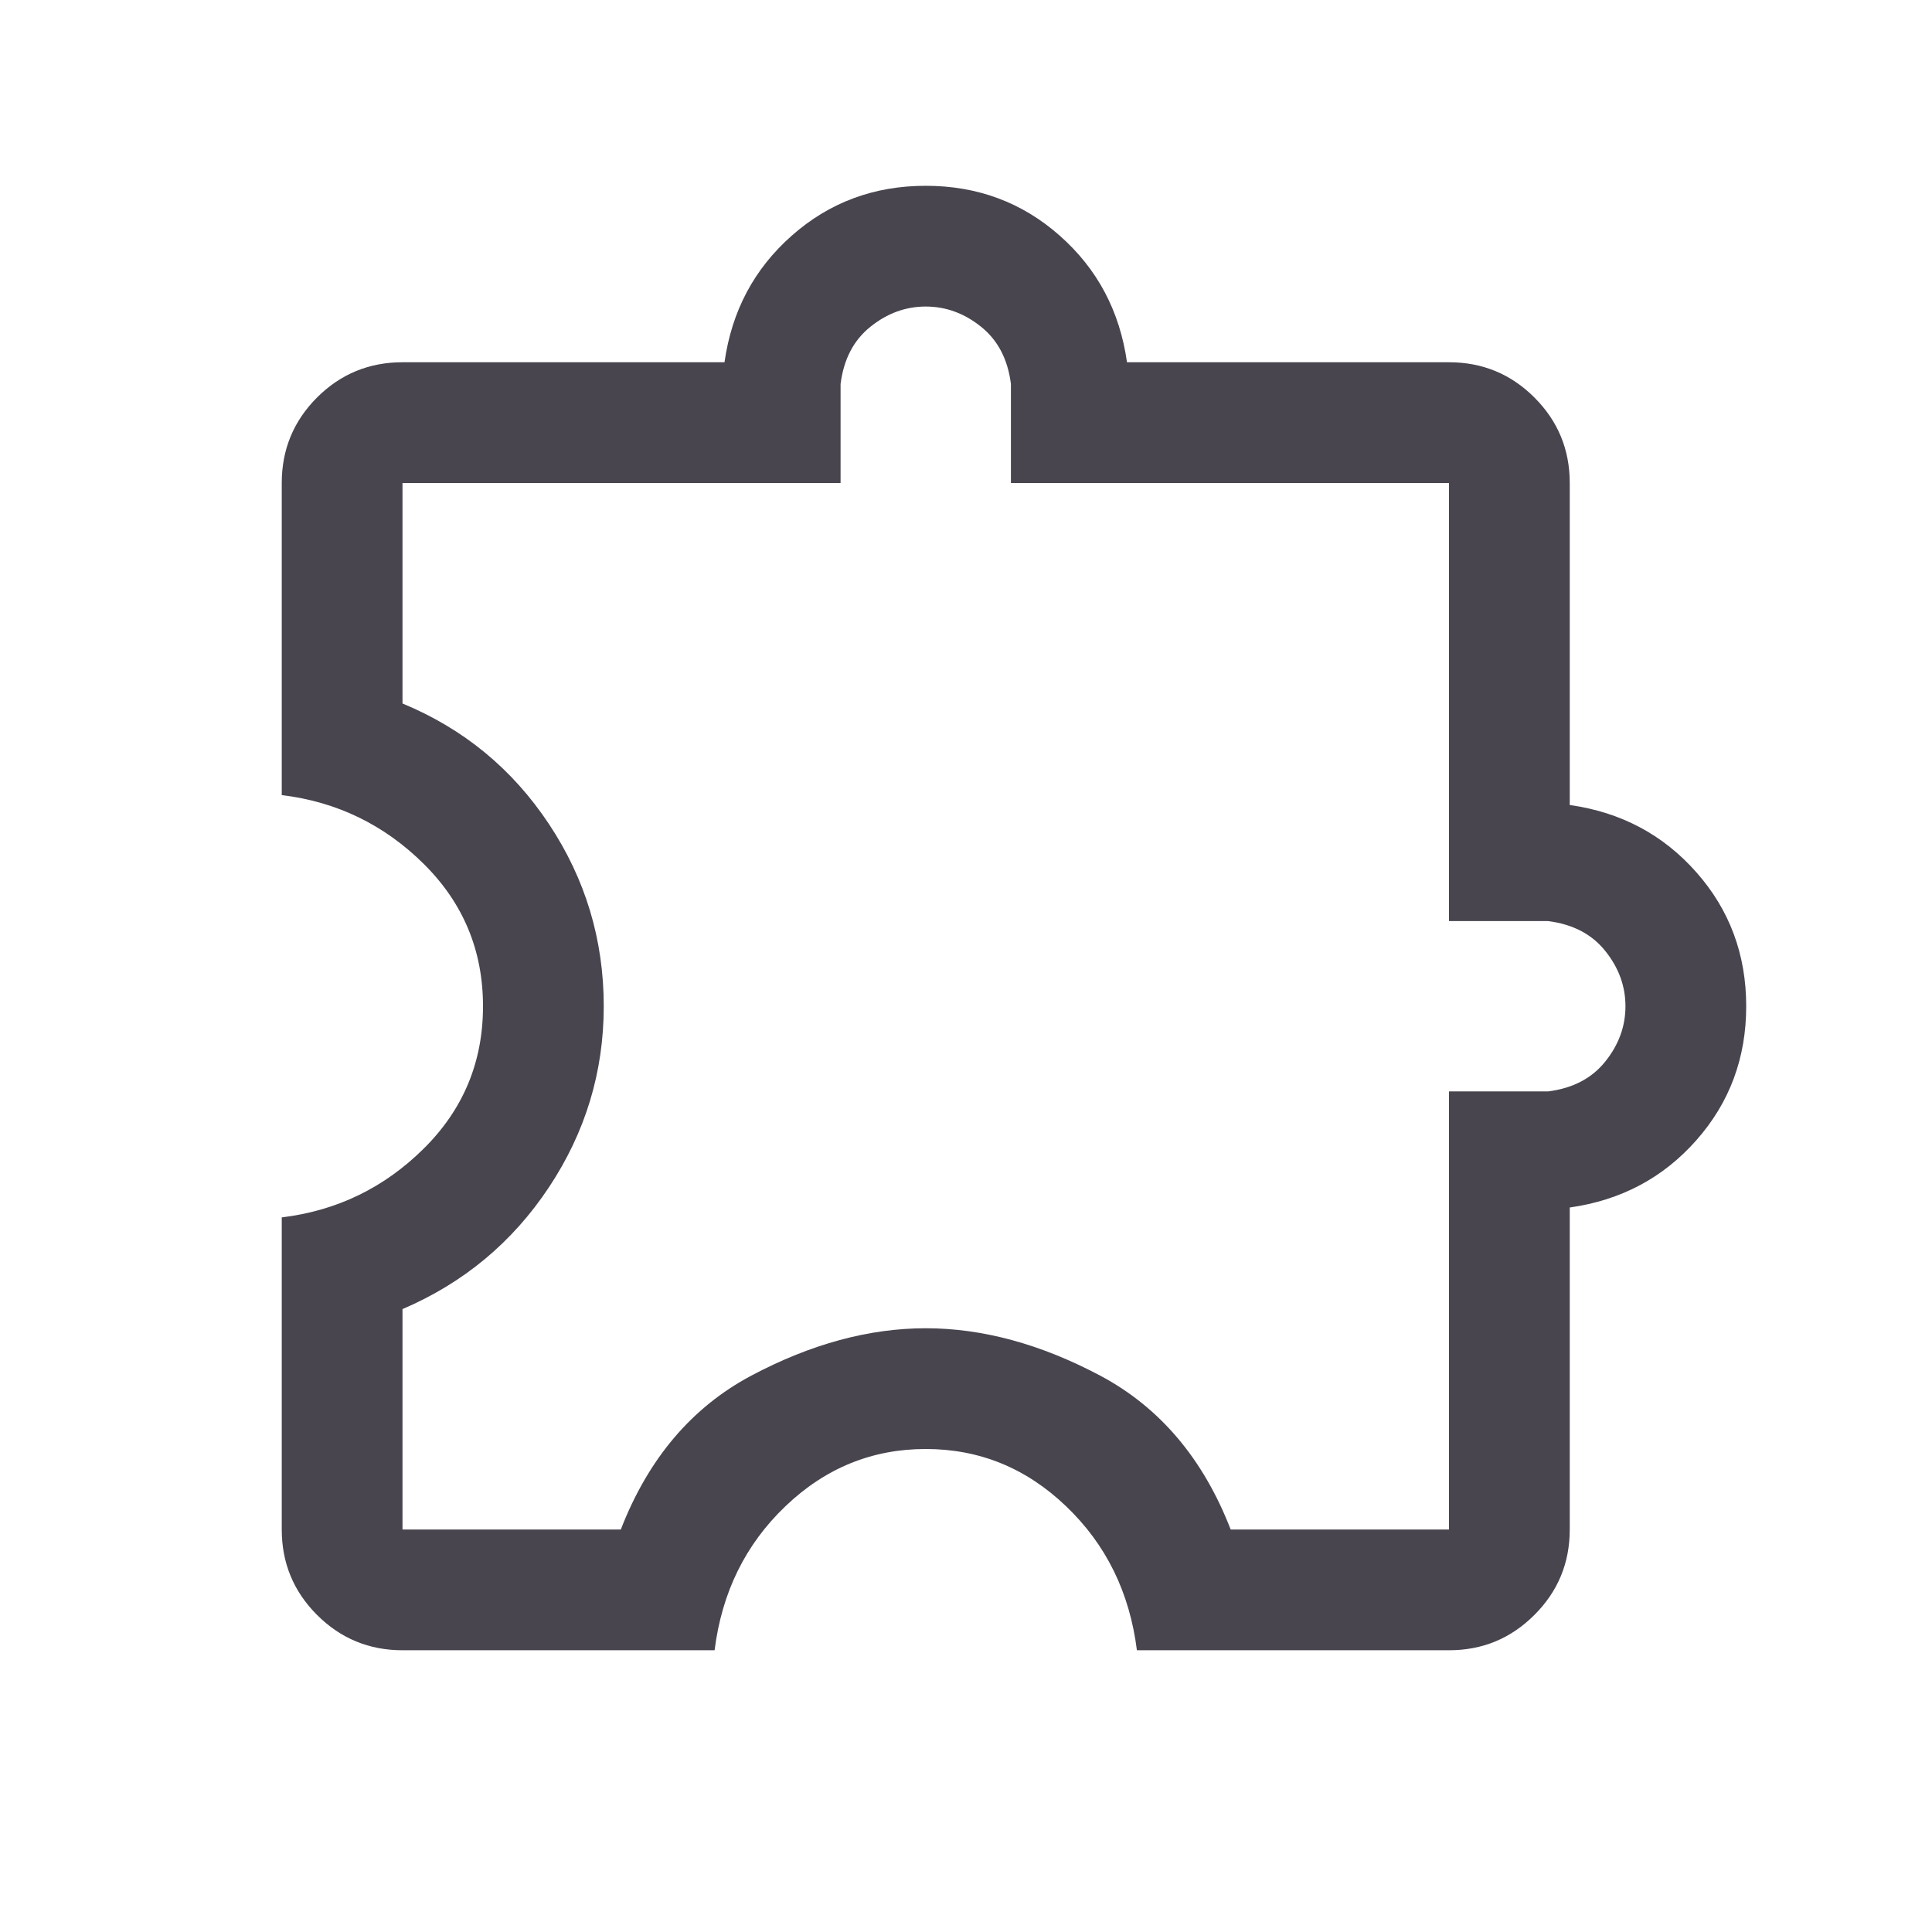 <svg width="24" height="24" viewBox="0 0 24 24" fill="none" xmlns="http://www.w3.org/2000/svg">
<path d="M8.877 20.5H5C4.585 20.5 4.231 20.354 3.938 20.061C3.646 19.769 3.5 19.415 3.5 19V15.123C4.185 15.04 4.772 14.755 5.263 14.269C5.754 13.783 6 13.194 6 12.5C6 11.806 5.754 11.217 5.263 10.731C4.772 10.245 4.185 9.96 3.5 9.877V6C3.5 5.585 3.646 5.231 3.938 4.938C4.231 4.646 4.585 4.5 5 4.5H9C9.09 3.864 9.368 3.34 9.836 2.927C10.303 2.514 10.858 2.308 11.5 2.308C12.142 2.308 12.697 2.514 13.164 2.927C13.632 3.34 13.91 3.864 14 4.5H18C18.415 4.5 18.769 4.646 19.061 4.938C19.354 5.231 19.5 5.585 19.5 6V10C20.136 10.09 20.66 10.368 21.073 10.836C21.486 11.303 21.692 11.858 21.692 12.5C21.692 13.142 21.486 13.697 21.073 14.164C20.66 14.632 20.136 14.91 19.5 15V19C19.5 19.415 19.354 19.769 19.061 20.061C18.769 20.354 18.415 20.5 18 20.5H14.123C14.033 19.782 13.74 19.186 13.244 18.712C12.748 18.237 12.167 18 11.5 18C10.833 18 10.252 18.237 9.756 18.712C9.26 19.186 8.967 19.782 8.877 20.5ZM5 19H7.712C8.054 18.118 8.595 17.481 9.334 17.088C10.073 16.696 10.795 16.5 11.5 16.5C12.205 16.5 12.927 16.696 13.666 17.088C14.405 17.481 14.946 18.118 15.288 19H18V13.558H19.231C19.537 13.519 19.774 13.396 19.941 13.187C20.109 12.978 20.192 12.749 20.192 12.5C20.192 12.251 20.109 12.022 19.941 11.813C19.774 11.604 19.537 11.481 19.231 11.442H18V6H12.558V4.769C12.519 4.463 12.396 4.226 12.187 4.059C11.978 3.891 11.749 3.808 11.5 3.808C11.251 3.808 11.022 3.891 10.813 4.059C10.604 4.226 10.481 4.463 10.442 4.769V6H5V8.739C5.759 9.053 6.365 9.552 6.819 10.236C7.273 10.92 7.5 11.674 7.5 12.5C7.5 13.315 7.273 14.065 6.819 14.749C6.365 15.433 5.759 15.937 5 16.262V19Z" fill="#49454F"/>
</svg>
